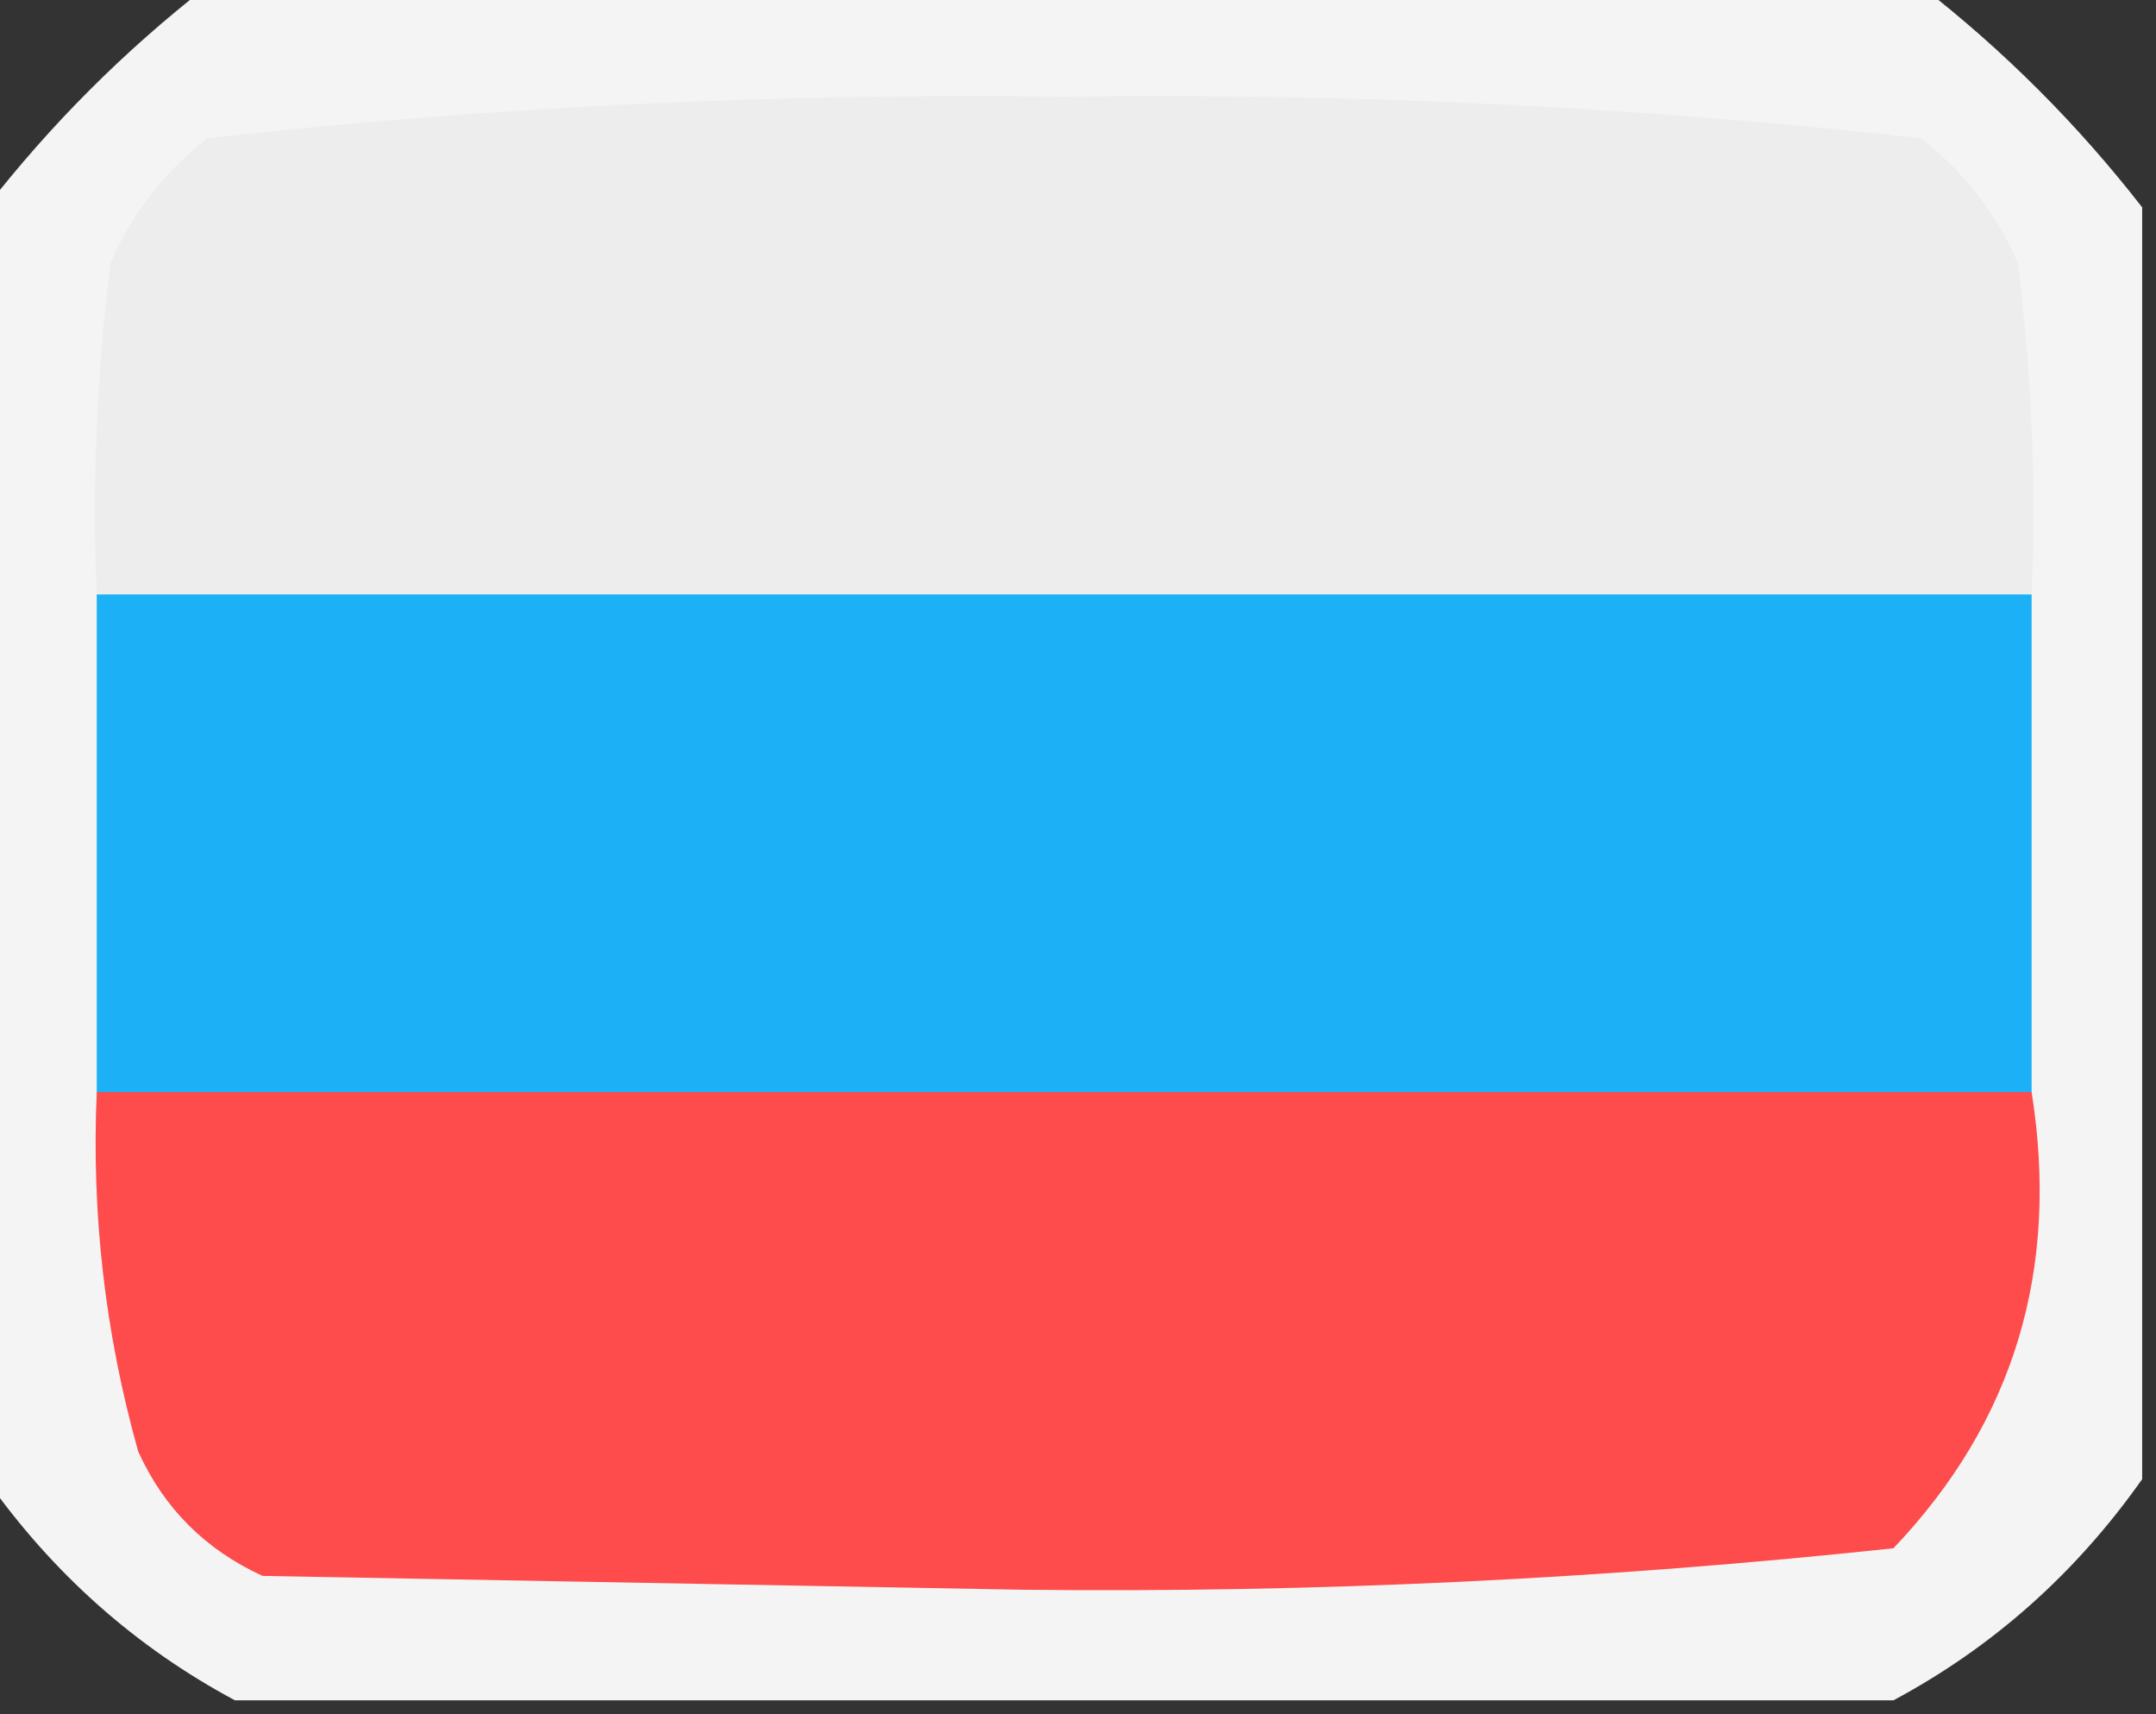 <?xml version="1.0" encoding="UTF-8"?>
<!DOCTYPE svg PUBLIC "-//W3C//DTD SVG 1.1//EN" "http://www.w3.org/Graphics/SVG/1.1/DTD/svg11.dtd">
<svg xmlns="http://www.w3.org/2000/svg" version="1.1" width="78px" height="62px" style="shape-rendering:geometricPrecision; text-rendering:geometricPrecision; image-rendering:optimizeQuality; fill-rule:evenodd; clip-rule:evenodd" xmlns:xlink="http://www.w3.org/1999/xlink">
<rect width="100%" height="100%" fill="#333333" stroke="none"/>
<g><path style="opacity:0.949" fill="#fefdfd" d="M 7.5,-0.5 C 28.167,-0.5 48.833,-0.5 69.5,-0.5C 72.5,1.833 75.167,4.5 77.5,7.5C 77.5,22.833 77.5,38.167 77.5,53.5C 75.097,56.907 72.097,59.574 68.5,61.5C 48.5,61.5 28.5,61.5 8.5,61.5C 4.903,59.574 1.903,56.907 -0.5,53.5C -0.5,38.167 -0.5,22.833 -0.5,7.5C 1.833,4.5 4.5,1.833 7.5,-0.5 Z"/></g>
<g><path style="opacity:1" fill="#ededee" d="M 73.5,21.5 C 50.167,21.5 26.833,21.5 3.5,21.5C 3.334,17.486 3.501,13.486 4,9.5C 4.785,7.714 5.951,6.214 7.5,5C 17.739,3.856 28.072,3.356 38.5,3.5C 48.928,3.356 59.261,3.856 69.5,5C 71.049,6.214 72.216,7.714 73,9.5C 73.499,13.486 73.665,17.486 73.5,21.5 Z"/></g>
<g><path style="opacity:1" fill="#1cb0f6" d="M 3.5,21.5 C 26.833,21.5 50.167,21.5 73.5,21.5C 73.5,27.5 73.5,33.5 73.5,39.5C 50.167,39.5 26.833,39.5 3.5,39.5C 3.5,33.5 3.5,27.5 3.5,21.5 Z"/></g>
<g><path style="opacity:1" fill="#fe4b4b" d="M 3.5,39.5 C 26.833,39.5 50.167,39.5 73.5,39.5C 74.522,45.933 72.855,51.433 68.5,56C 58.056,57.118 47.556,57.618 37,57.5C 27.833,57.333 18.667,57.167 9.5,57C 7.43,56.052 5.93,54.552 5,52.5C 3.805,48.249 3.305,43.915 3.5,39.5 Z"/></g>
</svg>
